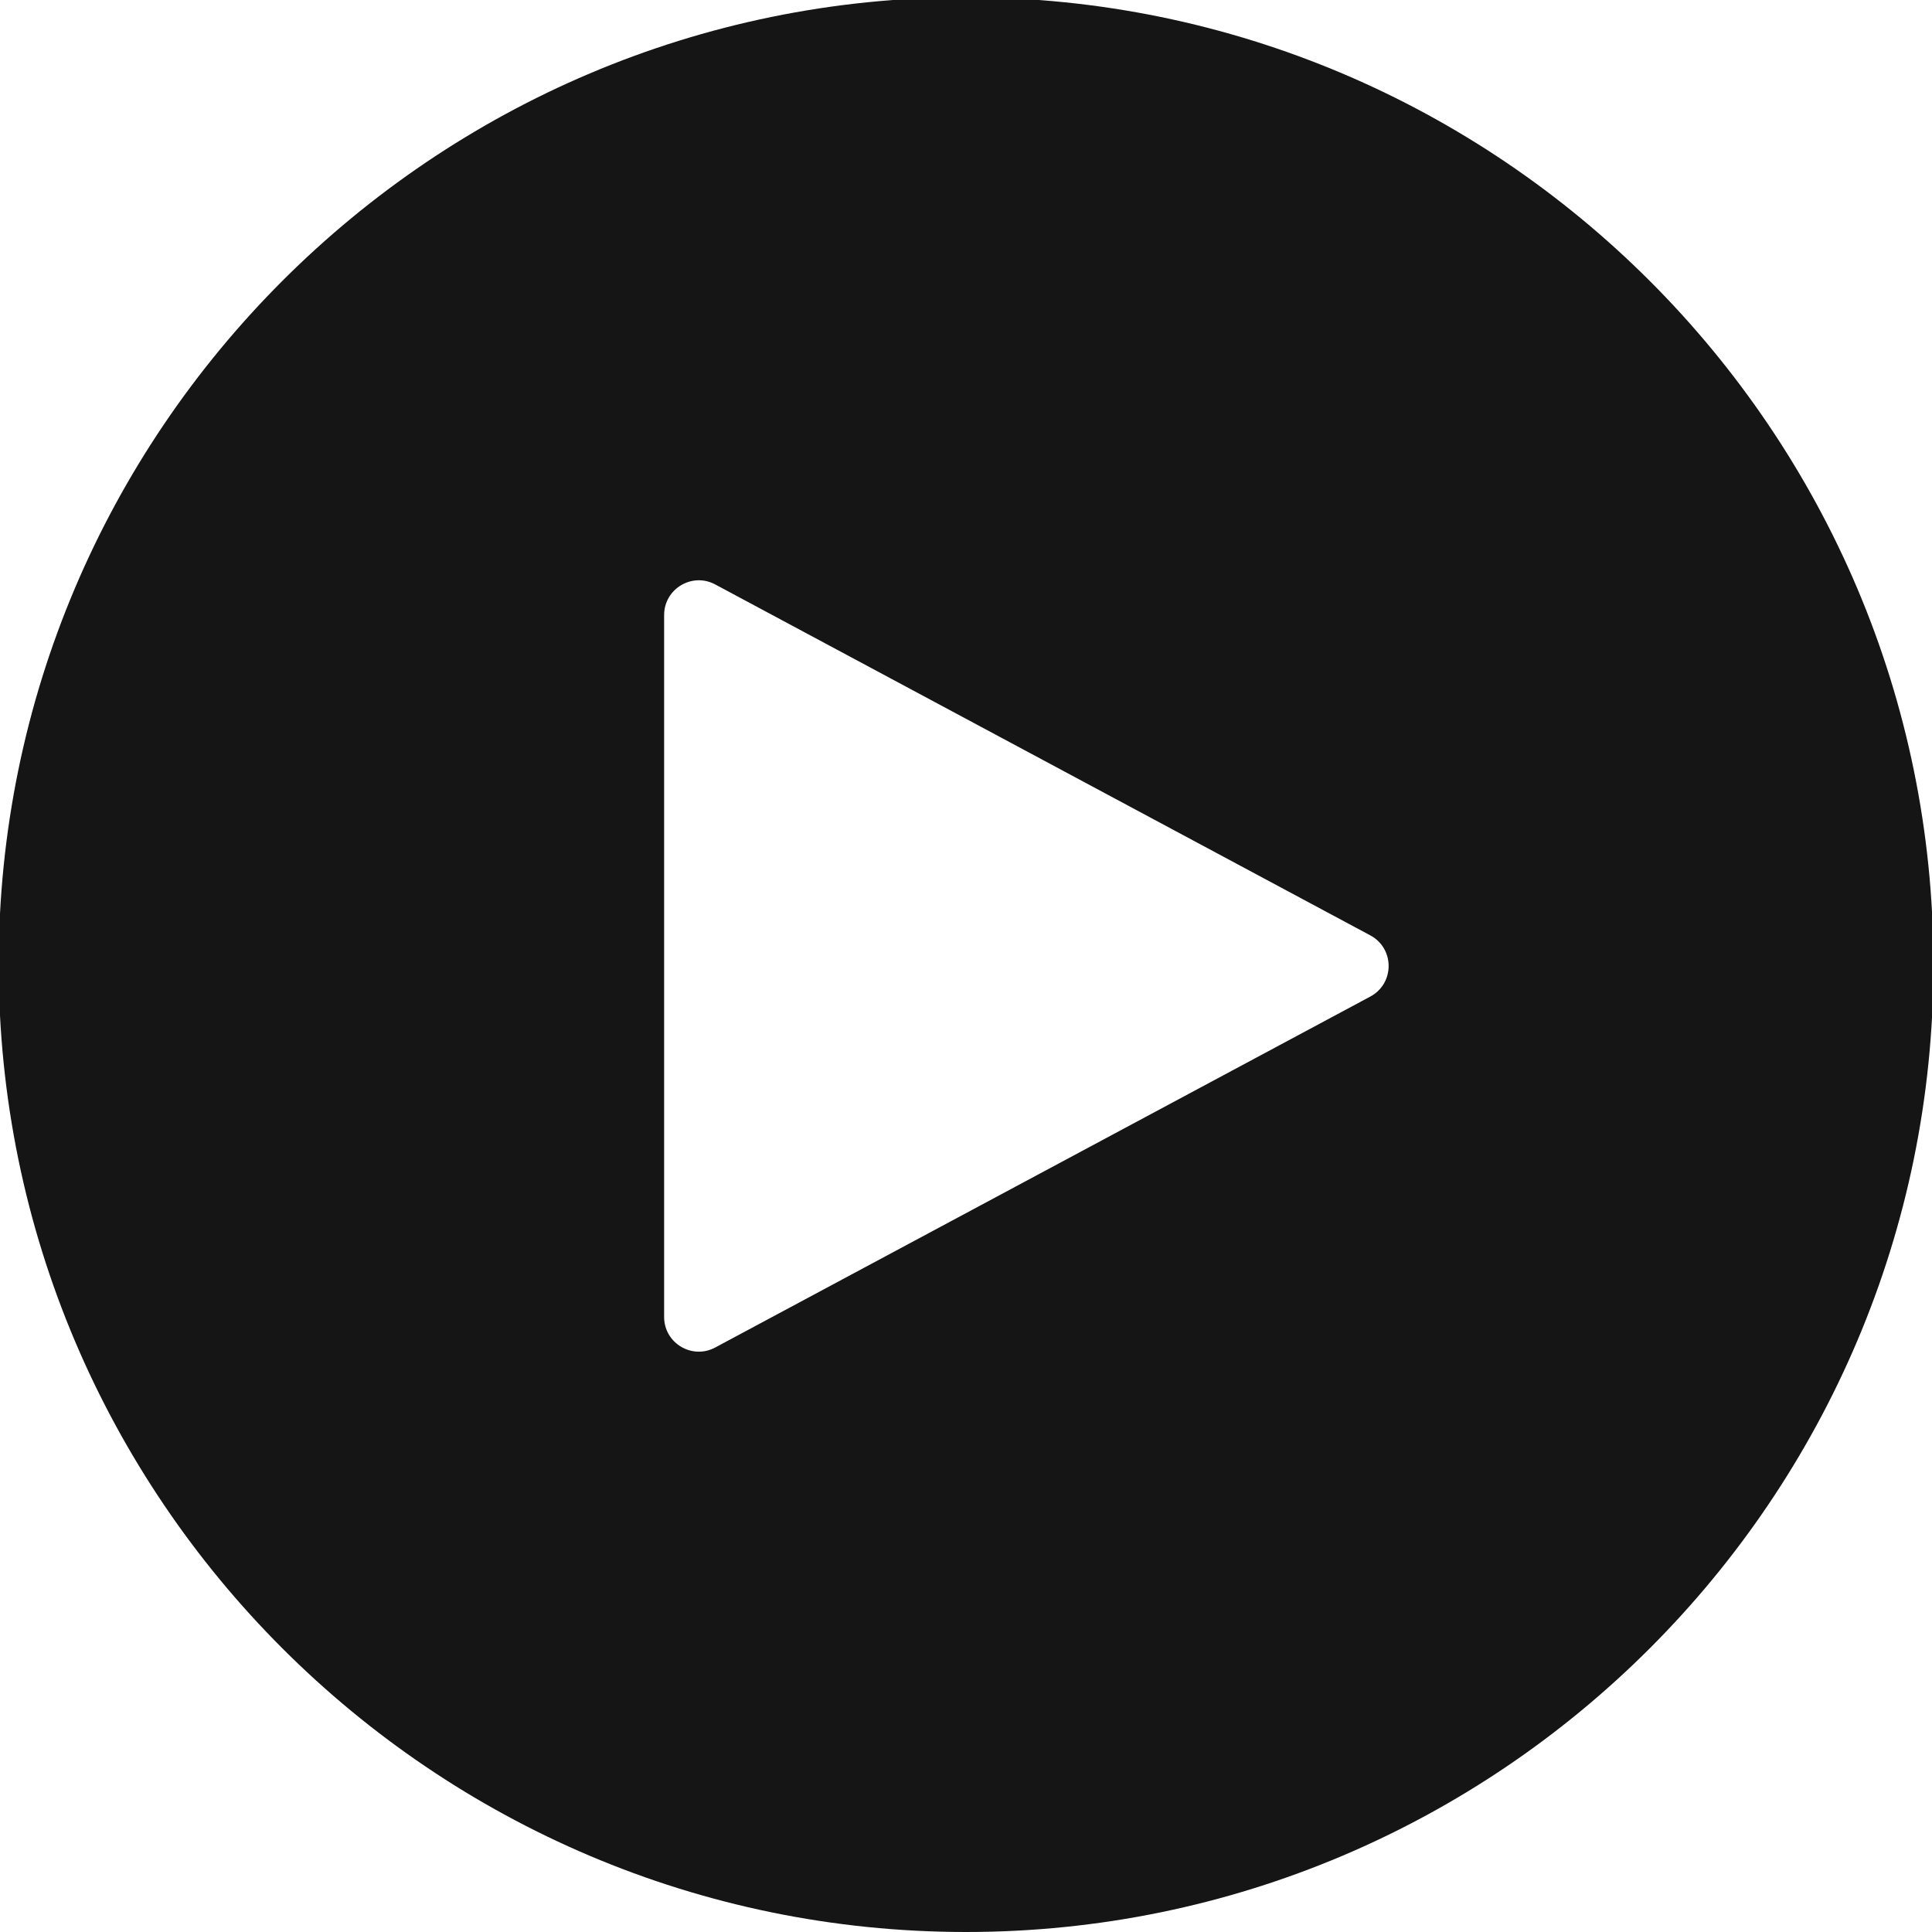 <?xml version="1.0" encoding="UTF-8"?><svg xmlns="http://www.w3.org/2000/svg" viewBox="0 0 32 32"><defs><style>.uuid-c4af9b27-344a-4f72-864a-4cc49efae5b1{fill:none;}.uuid-c4af9b27-344a-4f72-864a-4cc49efae5b1,.uuid-02962886-66ff-43fb-ba3d-8049e4408b1c{stroke-width:0px;}.uuid-02962886-66ff-43fb-ba3d-8049e4408b1c{fill:#151515;}</style></defs><g id="uuid-7ee8565c-9fb8-40a0-9b4c-8b24897be2fb"><rect class="uuid-c4af9b27-344a-4f72-864a-4cc49efae5b1" width="32" height="32"/></g><g id="uuid-d8bbf555-0353-4634-907f-7ad3a5923365"><path class="uuid-02962886-66ff-43fb-ba3d-8049e4408b1c" d="M16-.045C7.165-.045-.022,7.143-.022,15.977s7.188,16.023,16.023,16.023,16.023-7.188,16.023-16.023S24.835-.045,16-.045ZM22.697,16.506l-10.851,5.813c-.383.205-.846-.072-.846-.506v-11.626c0-.434.463-.712.846-.507l10.851,5.813c.404.217.404.796,0,1.013Z"/></g></svg>